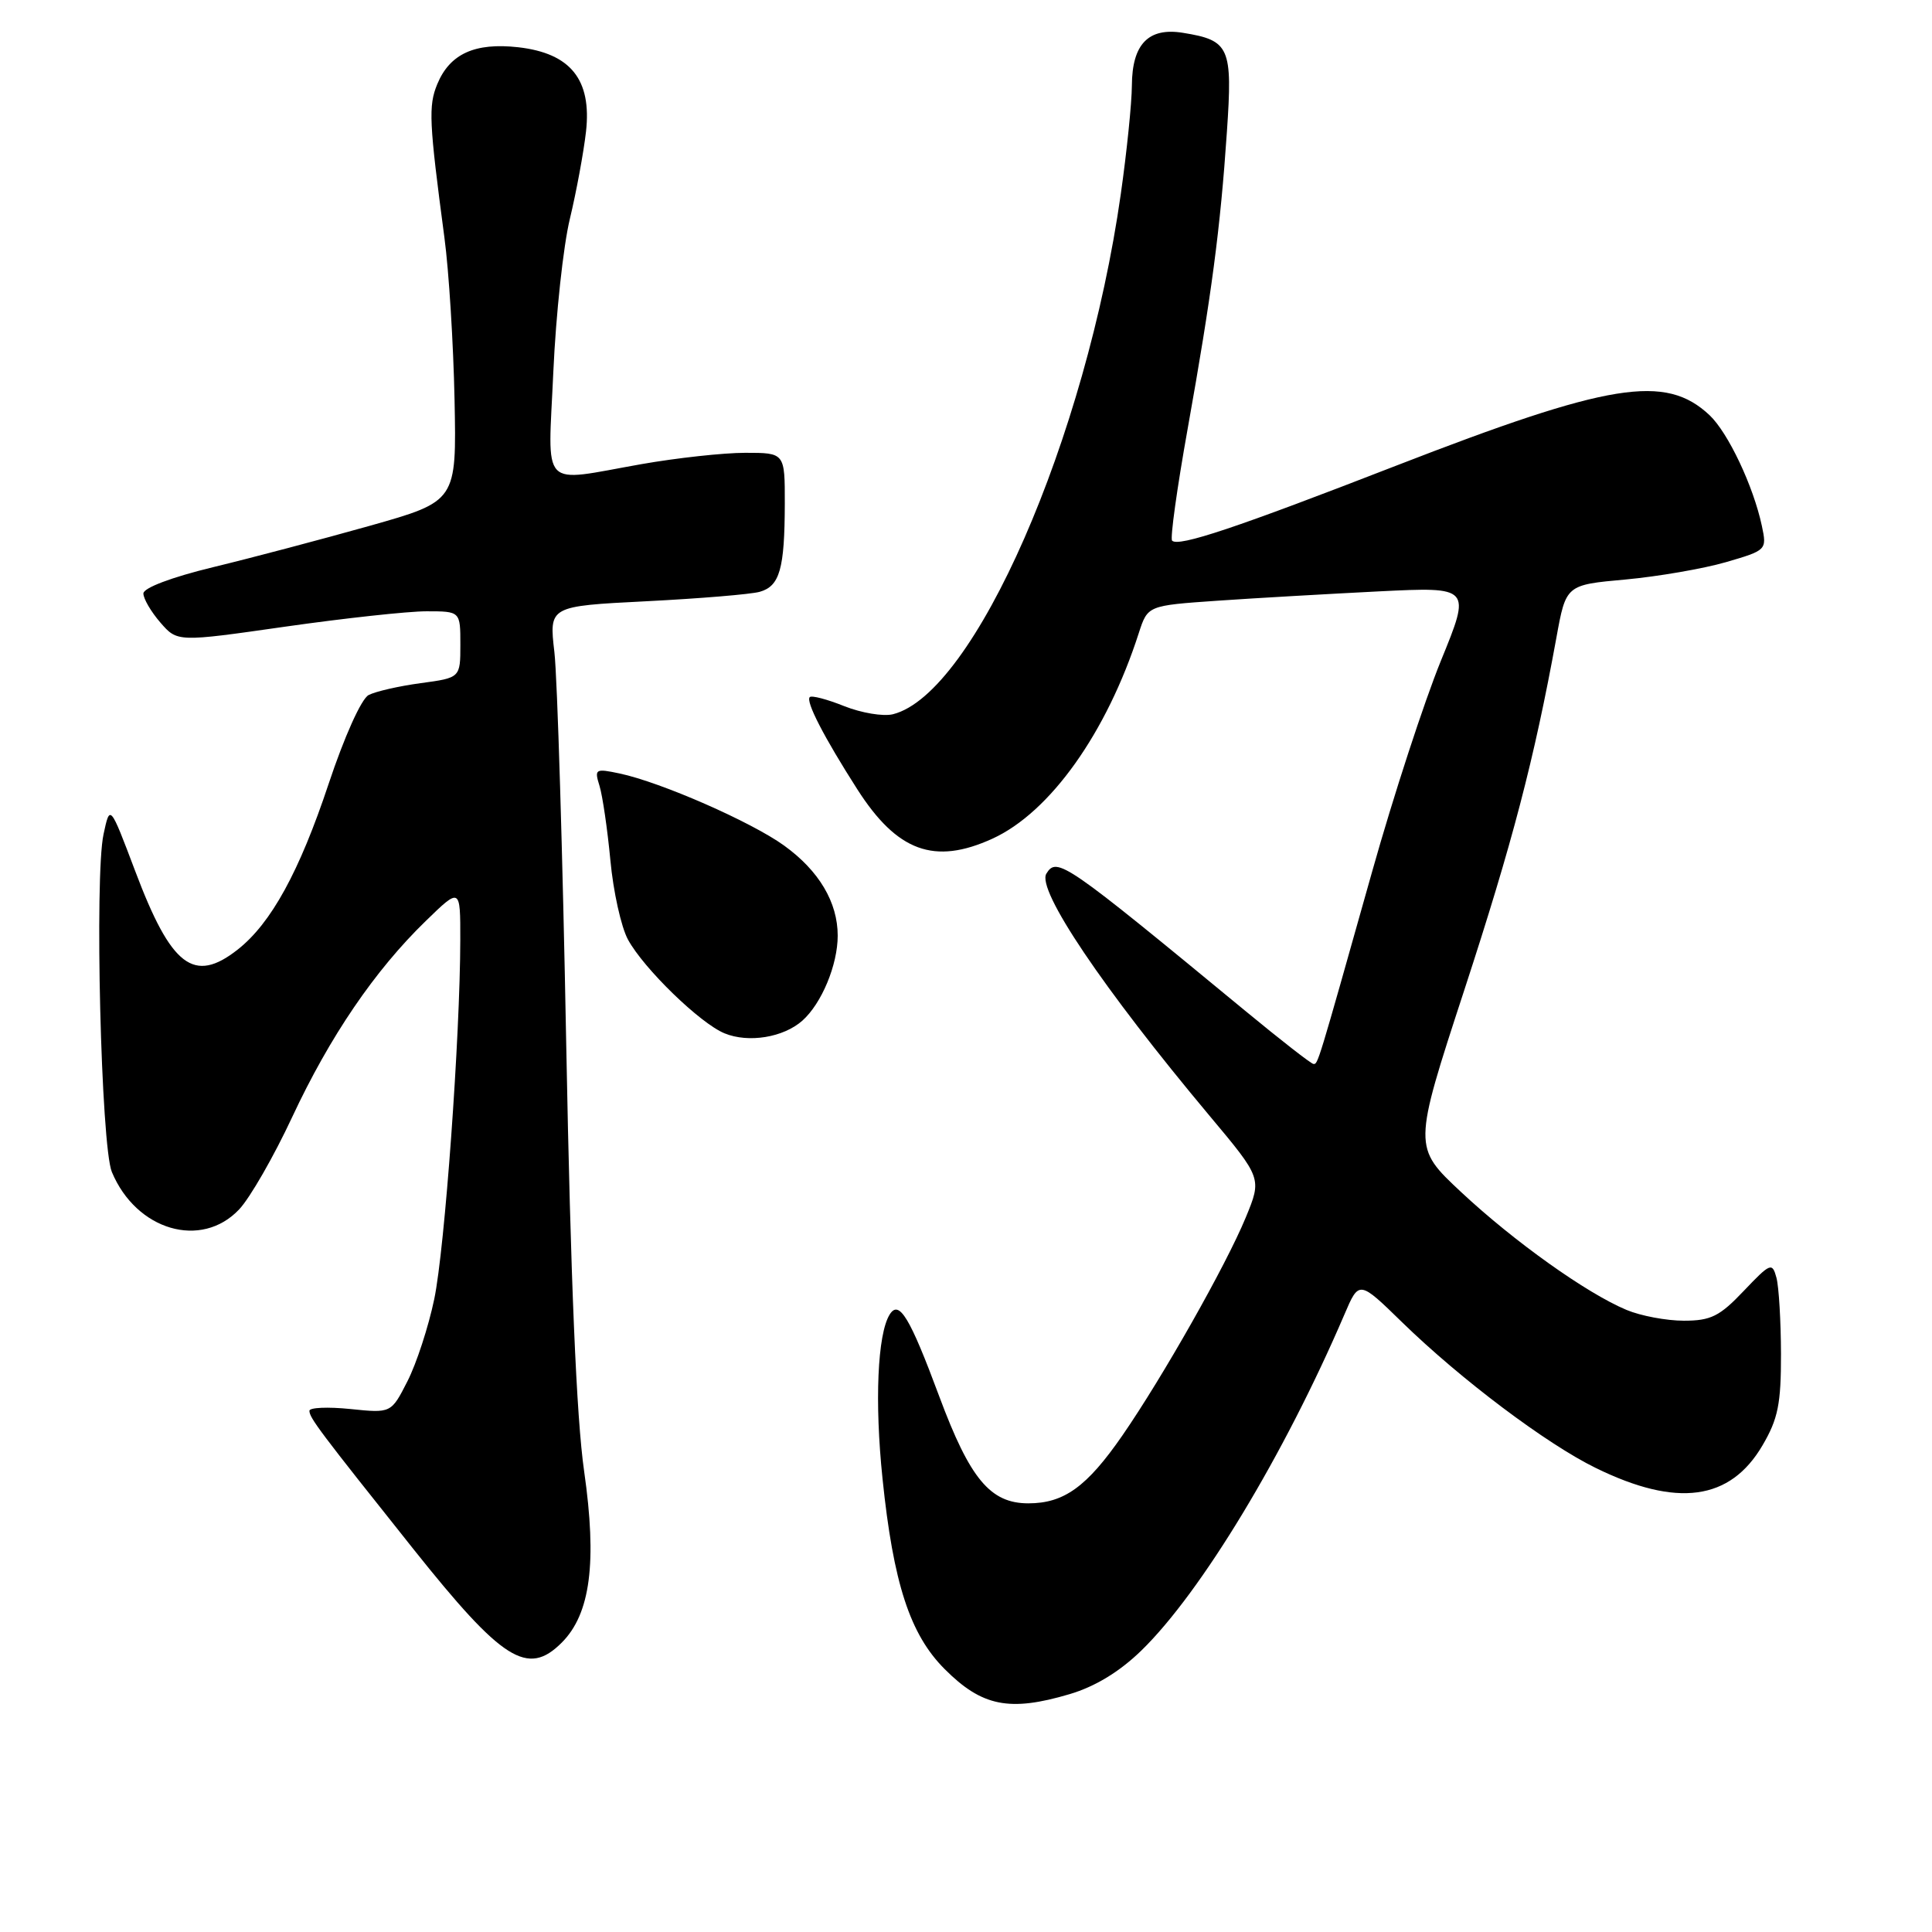 <?xml version="1.0" encoding="UTF-8" standalone="no"?>
<!DOCTYPE svg PUBLIC "-//W3C//DTD SVG 1.1//EN" "http://www.w3.org/Graphics/SVG/1.1/DTD/svg11.dtd" >
<svg xmlns="http://www.w3.org/2000/svg" xmlns:xlink="http://www.w3.org/1999/xlink" version="1.1" viewBox="0 0 256 256">
 <g >
 <path fill="currentColor"
d=" M 141.74 224.48 C 145.11 223.48 148.34 221.52 151.23 218.71 C 159.14 211.02 170.17 192.77 178.14 174.18 C 180.08 169.64 180.08 169.64 185.79 175.21 C 193.55 182.77 204.91 191.32 211.46 194.52 C 222.22 199.79 229.26 198.83 233.54 191.52 C 235.60 188.01 236.00 186.03 235.99 179.41 C 235.98 175.06 235.71 170.52 235.39 169.31 C 234.83 167.24 234.60 167.33 231.05 171.06 C 227.86 174.42 226.70 175.00 223.12 175.00 C 220.82 175.00 217.40 174.36 215.52 173.57 C 210.23 171.36 200.62 164.51 193.60 157.95 C 187.23 151.99 187.23 151.99 194.01 131.24 C 200.41 111.65 203.27 100.72 206.23 84.50 C 207.50 77.50 207.50 77.50 215.37 76.79 C 219.69 76.39 225.69 75.36 228.69 74.49 C 234.08 72.92 234.13 72.87 233.46 69.70 C 232.34 64.43 228.99 57.34 226.52 55.01 C 220.67 49.52 213.32 50.71 184.93 61.73 C 163.78 69.95 156.16 72.50 155.31 71.64 C 155.03 71.37 155.96 64.70 157.37 56.82 C 160.54 39.09 161.70 30.33 162.57 17.48 C 163.34 6.24 162.94 5.35 156.76 4.35 C 152.18 3.60 150.01 5.84 149.98 11.32 C 149.97 13.62 149.31 20.10 148.51 25.72 C 143.90 58.15 129.10 91.93 118.32 94.64 C 117.04 94.96 114.14 94.47 111.87 93.57 C 109.61 92.66 107.55 92.12 107.30 92.37 C 106.73 92.93 109.18 97.68 113.60 104.59 C 118.88 112.84 123.81 114.64 131.50 111.13 C 139.14 107.64 146.64 97.11 150.90 83.87 C 152.08 80.24 152.08 80.24 161.29 79.60 C 166.35 79.25 176.00 78.70 182.71 78.36 C 194.93 77.76 194.93 77.76 190.92 87.57 C 188.72 92.97 184.62 105.51 181.83 115.44 C 174.52 141.39 174.64 141.00 174.04 140.98 C 173.74 140.97 169.68 137.80 165.00 133.94 C 141.08 114.21 140.05 113.49 138.65 115.76 C 137.33 117.89 146.12 130.94 160.25 147.82 C 167.21 156.13 167.21 156.13 165.07 161.32 C 162.45 167.67 154.05 182.50 148.72 190.21 C 144.01 197.02 140.98 199.20 136.26 199.20 C 131.22 199.20 128.53 195.97 124.46 185.04 C 120.55 174.52 119.13 172.17 117.88 174.19 C 116.27 176.80 115.88 185.77 116.94 195.94 C 118.37 209.80 120.58 216.57 125.17 221.16 C 130.12 226.12 133.76 226.85 141.74 224.48 Z  M 74.43 217.66 C 78.24 213.85 79.13 207.03 77.40 194.94 C 76.38 187.85 75.62 169.74 75.03 138.50 C 74.56 113.20 73.85 89.76 73.46 86.41 C 72.75 80.32 72.75 80.32 85.62 79.67 C 92.71 79.31 99.47 78.75 100.66 78.42 C 103.32 77.67 103.97 75.40 103.99 66.75 C 104.00 60.00 104.00 60.00 98.75 60.00 C 95.86 60.00 89.67 60.68 85.00 61.50 C 71.39 63.90 72.61 65.17 73.32 49.25 C 73.66 41.69 74.64 32.58 75.51 29.00 C 76.37 25.42 77.33 20.22 77.65 17.43 C 78.42 10.55 75.61 7.05 68.66 6.26 C 62.92 5.62 59.60 7.13 57.94 11.15 C 56.75 14.03 56.85 16.16 58.89 31.50 C 59.48 35.90 60.08 45.56 60.23 52.96 C 60.50 66.42 60.50 66.42 49.00 69.67 C 42.67 71.45 33.34 73.92 28.25 75.15 C 22.72 76.49 19.00 77.90 19.00 78.64 C 19.00 79.33 20.01 81.06 21.25 82.49 C 23.50 85.08 23.50 85.08 37.76 83.04 C 45.61 81.92 54.05 81.00 56.51 81.00 C 61.00 81.00 61.00 81.00 61.00 85.41 C 61.00 89.81 61.00 89.81 55.75 90.52 C 52.86 90.91 49.75 91.62 48.84 92.10 C 47.88 92.60 45.62 97.63 43.55 103.85 C 39.66 115.53 35.92 122.34 31.50 125.82 C 25.69 130.39 22.69 128.09 17.91 115.41 C 14.57 106.57 14.57 106.57 13.72 110.54 C 12.51 116.12 13.39 151.85 14.82 155.29 C 18.05 163.04 26.67 165.57 31.69 160.25 C 33.12 158.74 36.28 153.24 38.71 148.03 C 43.71 137.33 49.66 128.59 56.41 122.04 C 61.00 117.58 61.00 117.58 60.99 124.54 C 60.97 137.36 58.94 165.43 57.54 172.14 C 56.78 175.79 55.18 180.69 53.99 183.02 C 51.83 187.26 51.83 187.26 46.41 186.70 C 43.44 186.40 41.00 186.50 41.00 186.94 C 41.00 187.87 42.36 189.67 54.77 205.25 C 66.59 220.08 69.91 222.18 74.43 217.66 Z  M 106.32 135.24 C 108.87 132.97 111.00 127.85 111.00 123.98 C 111.00 119.56 108.53 115.39 103.91 112.05 C 99.57 108.91 87.58 103.65 82.10 102.49 C 78.88 101.81 78.74 101.89 79.44 104.14 C 79.84 105.44 80.49 109.88 80.88 114.00 C 81.26 118.12 82.31 122.85 83.21 124.50 C 85.30 128.34 92.76 135.59 96.00 136.92 C 99.18 138.23 103.81 137.47 106.32 135.24 Z "/>
</g>
</svg>